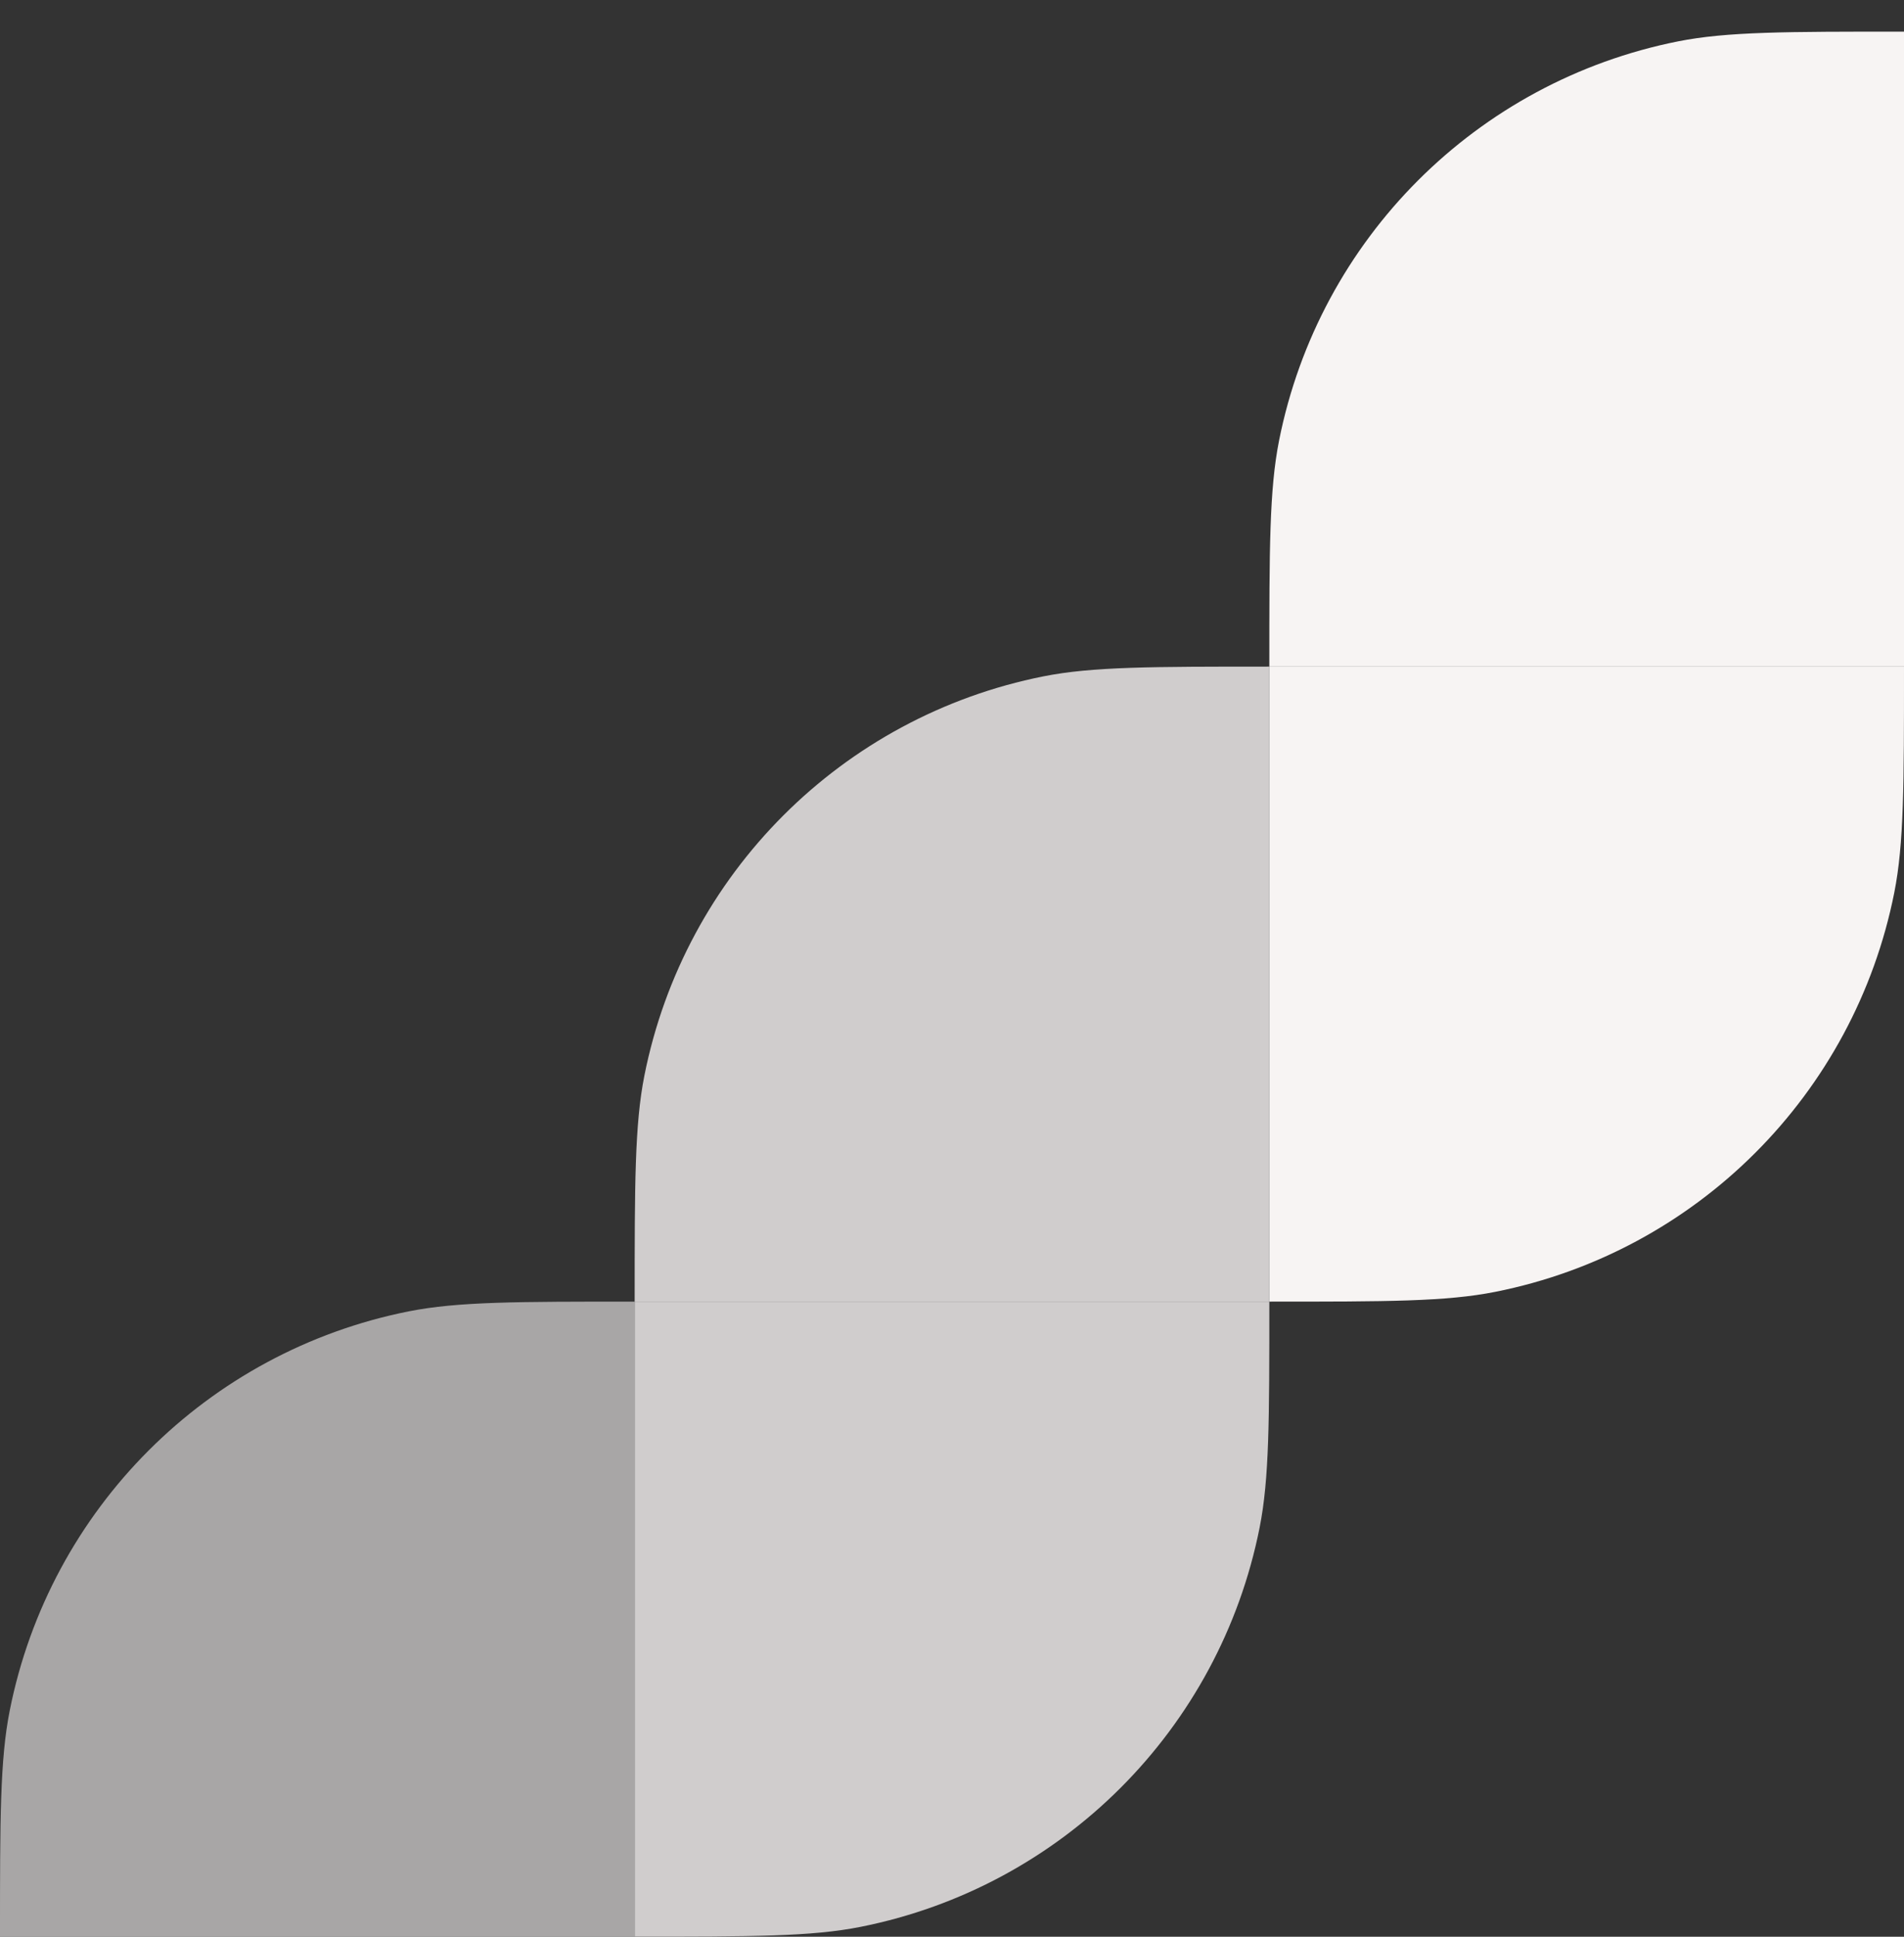 <svg width="60" height="61" viewBox="0 0 60 61" fill="none" xmlns="http://www.w3.org/2000/svg">
<rect x="0" y="0" width="60" height="61" fill="#333333" stroke="none"/>
<path d="M20 60.996C23.717 60.996 25.576 60.996 27.121 60.688C33.468 59.426 38.43 54.464 39.693 48.117C40 46.572 40 44.713 40 40.996L20 40.996L20 60.996Z" fill="#F7F4F3" fill-opacity="0.8"/>
<path d="M40 40.996L40 20.996C36.283 20.996 34.424 20.996 32.879 21.303C26.532 22.566 21.57 27.527 20.307 33.874C20 35.42 20 37.279 20 40.996L40 40.996Z" fill="#F7F4F3" fill-opacity="0.8"/>
<path d="M60 20.996L60 0.996C56.283 0.996 54.424 0.996 52.879 1.303C46.532 2.566 41.57 7.527 40.307 13.874C40 15.42 40 17.279 40 20.996L60 20.996Z" fill="#F7F4F3"/>
<path d="M20 60.996L20 40.996C16.283 40.996 14.424 40.996 12.879 41.303C6.532 42.566 1.57 47.527 0.307 53.874C-2.15108e-06 55.42 -2.06983e-06 57.279 -1.90735e-06 60.996L20 60.996Z" fill="#F7F4F3" fill-opacity="0.6"/>
<path d="M40 40.996C43.717 40.996 45.576 40.996 47.121 40.688C53.468 39.426 58.43 34.464 59.693 28.117C60 26.572 60 24.713 60 20.996L40 20.996L40 40.996Z" fill="#F7F4F3"/>
</svg>
